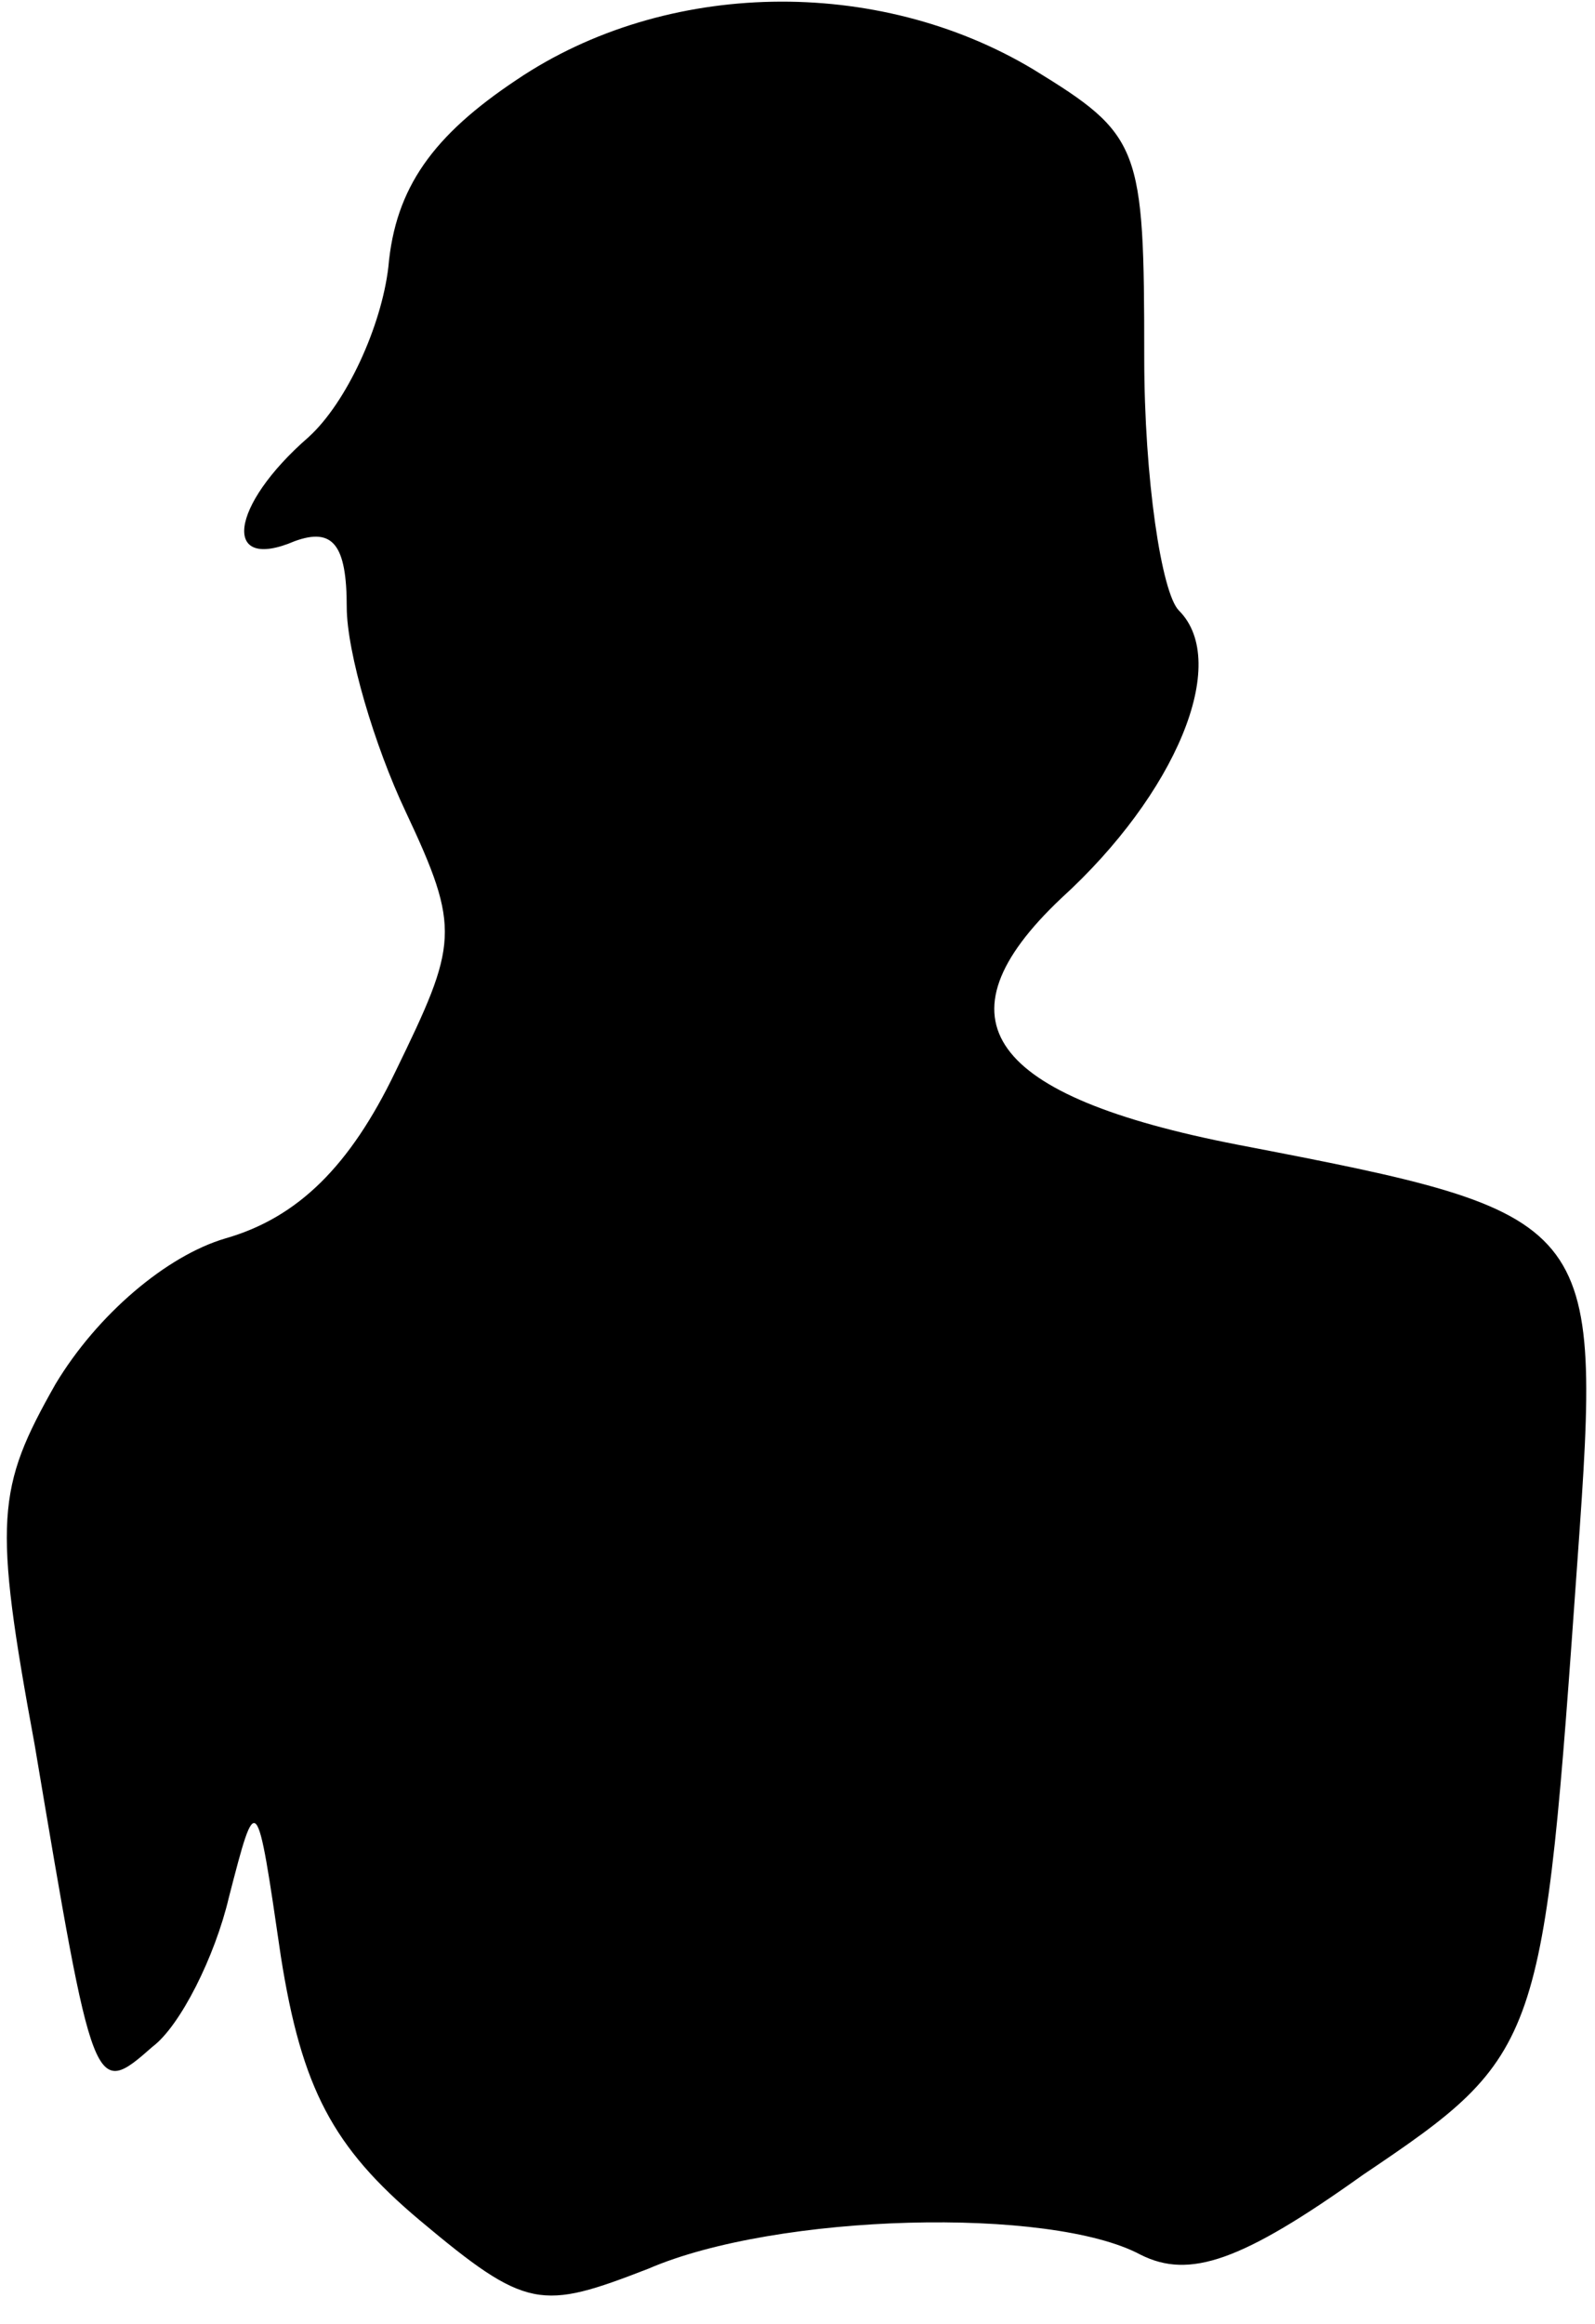<?xml version="1.0" standalone="no"?>
<!DOCTYPE svg PUBLIC "-//W3C//DTD SVG 20010904//EN"
 "http://www.w3.org/TR/2001/REC-SVG-20010904/DTD/svg10.dtd">
<svg version="1.0" xmlns="http://www.w3.org/2000/svg"
 width="46pt" height="67pt" viewBox="0 0 46 67"
 preserveAspectRatio="xMidYMid meet">
<g transform="translate(0,67) scale(0.1,-0.1)"
fill="#000000" stroke="none">
<path fill="#000000" stroke="none" d="M149 647 c-24 -16 -35 -31 -37 -54 -2
-17 -12 -39 -23 -49 -23 -20 -25 -39 -4 -30 11 4 15 -1 15 -19 0 -13 8 -40 17
-59 16 -34 15 -38 -3 -75 -13 -27 -28 -42 -49 -48 -17 -5 -37 -22 -49 -42 -17
-30 -18 -39 -6 -104 17 -101 17 -102 34 -87 8 6 18 26 22 43 8 31 8 31 15 -17
6 -38 15 -55 40 -76 31 -26 35 -26 66 -14 37 16 116 18 142 4 14 -7 29 -2 64
23 52 35 52 37 62 178 7 98 6 99 -98 119 -72 14 -88 36 -51 71 33 30 49 68 34
83 -5 5 -10 38 -10 73 0 61 -1 64 -32 83 -45 27 -106 26 -149 -3z"/>
</g>
</svg>
